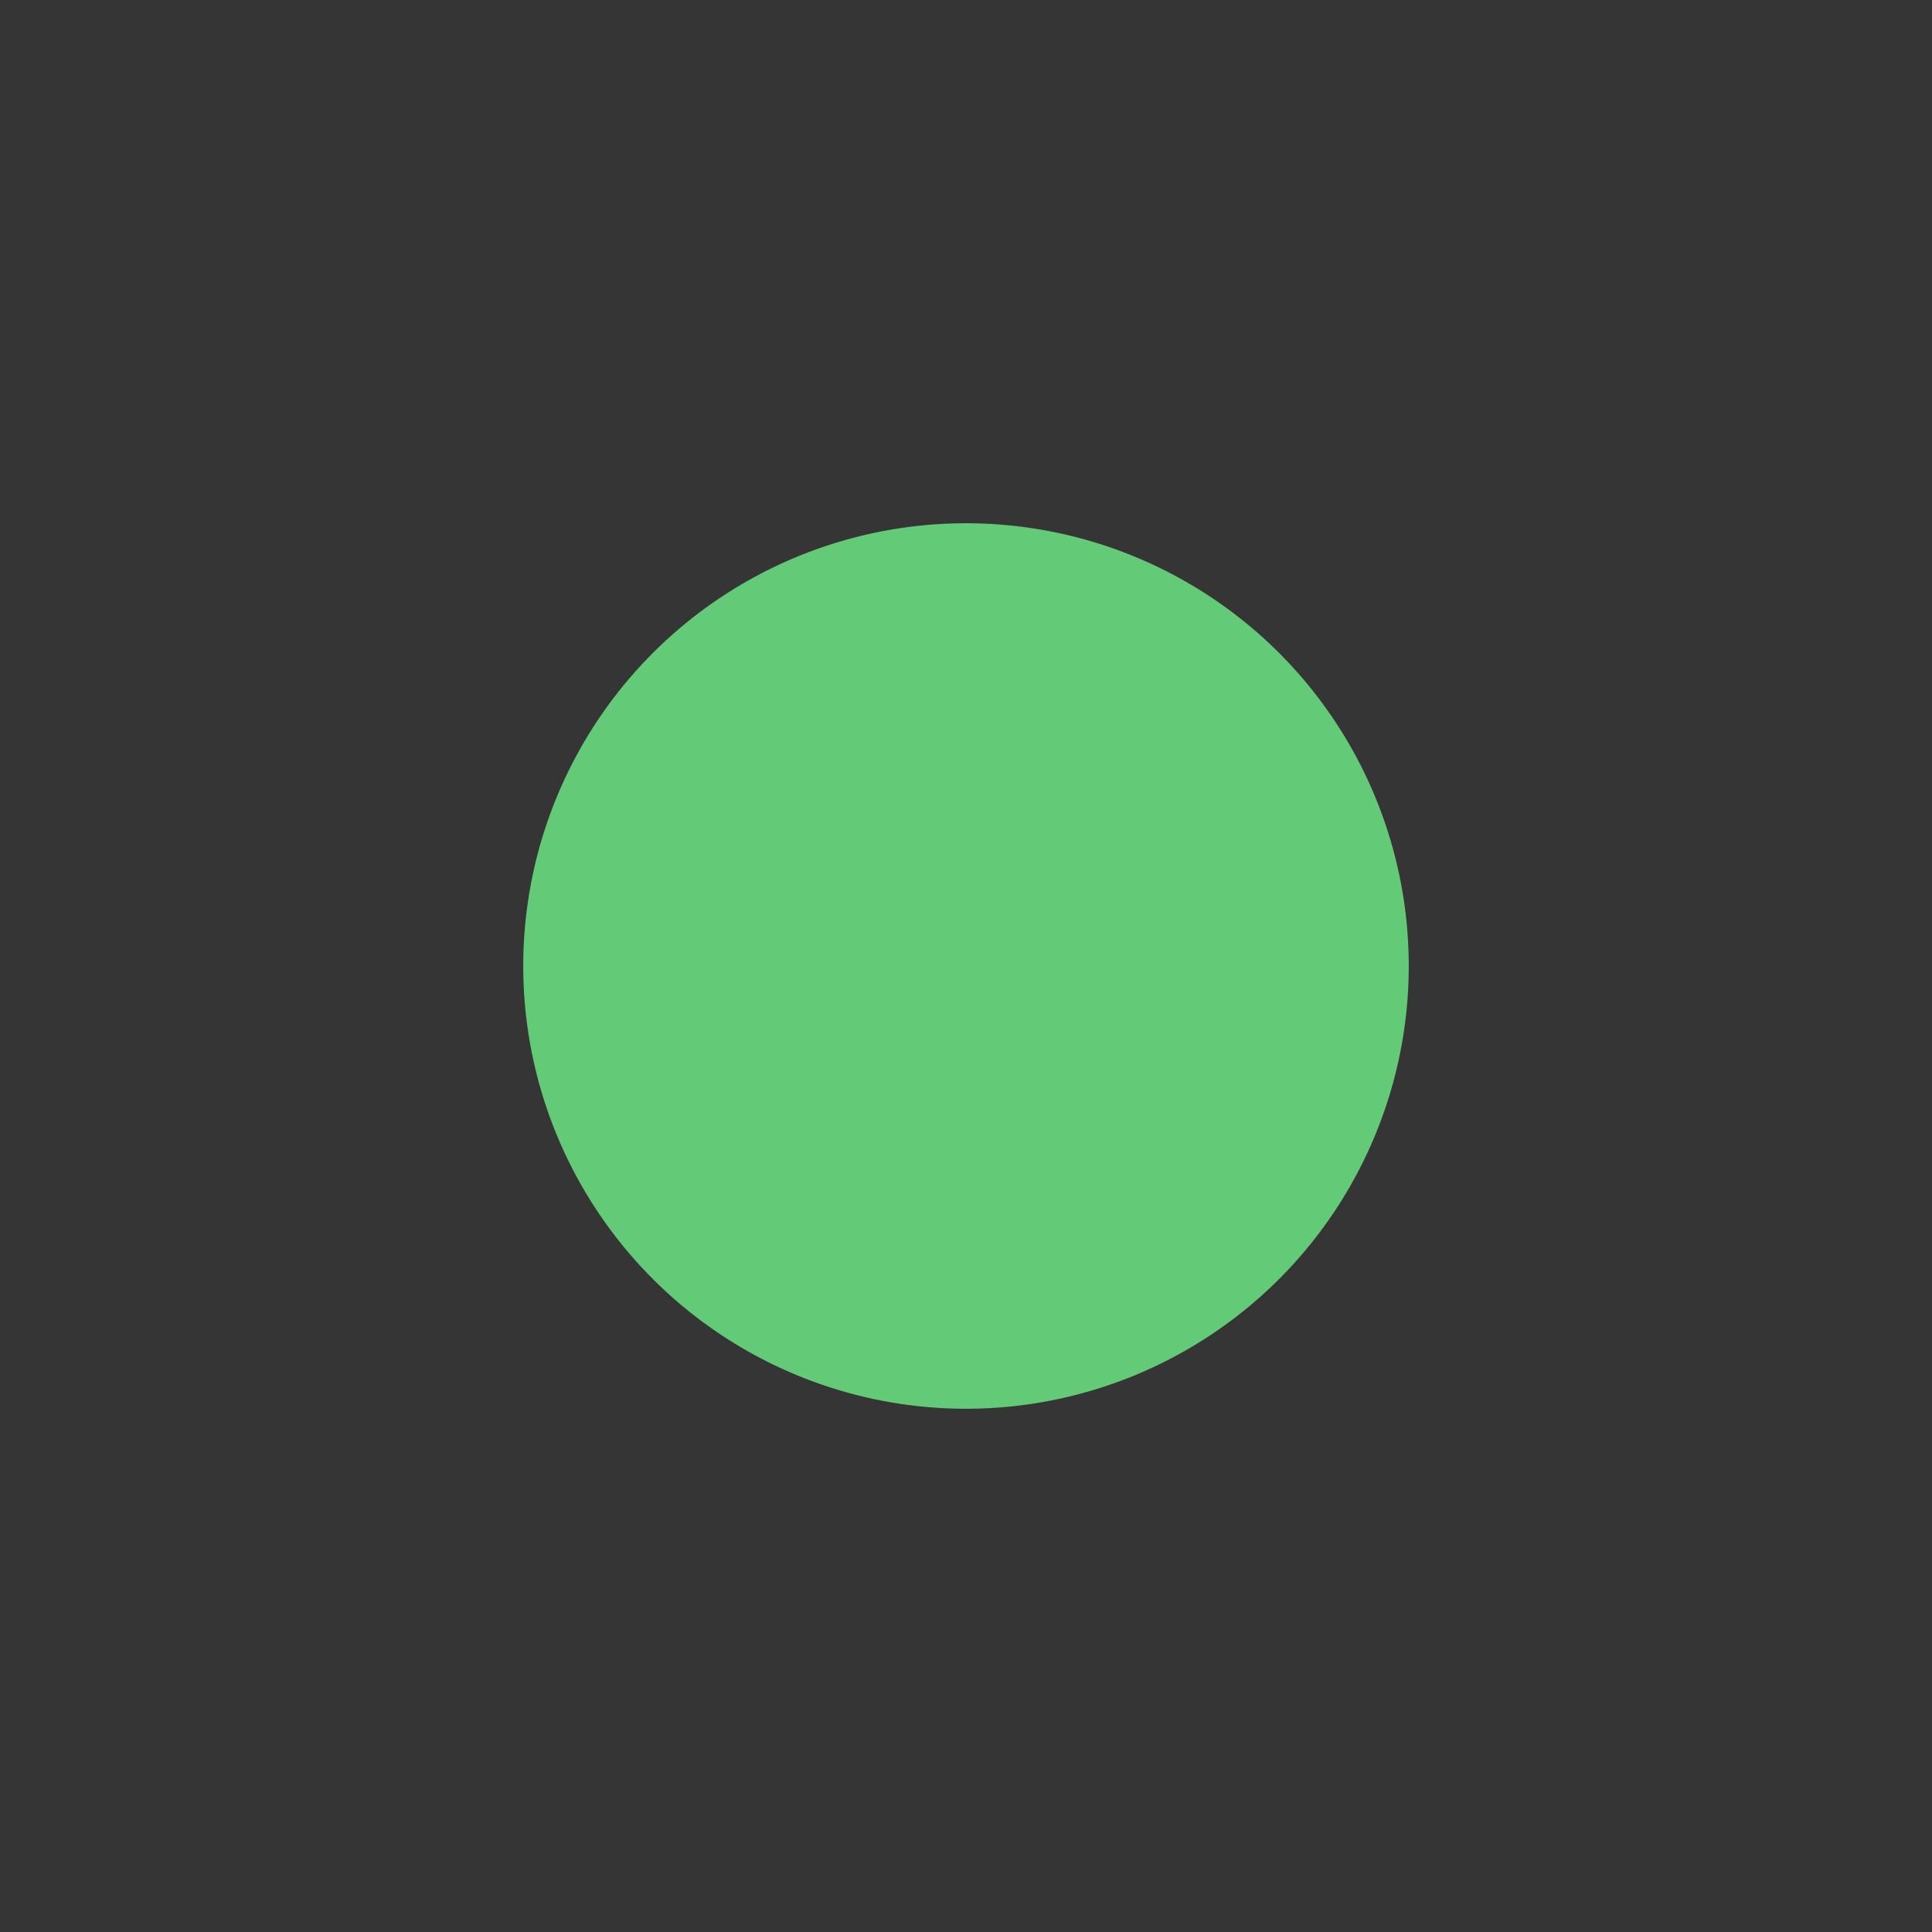 <svg xmlns="http://www.w3.org/2000/svg" width="800" height="800" fill="none" viewBox="0 0 48 48"><rect x="0" y="0" width="48" height="48" fill="#333333" stroke="none"/><path fill="#fff" fill-opacity=".01" d="M0 0h48v48H0z"/><path fill="#63cb77" stroke="#63cb77" stroke-width="4" d="M24 33a9 9 0 1 0 0-18 9 9 0 0 0 0 18Z"/></svg>